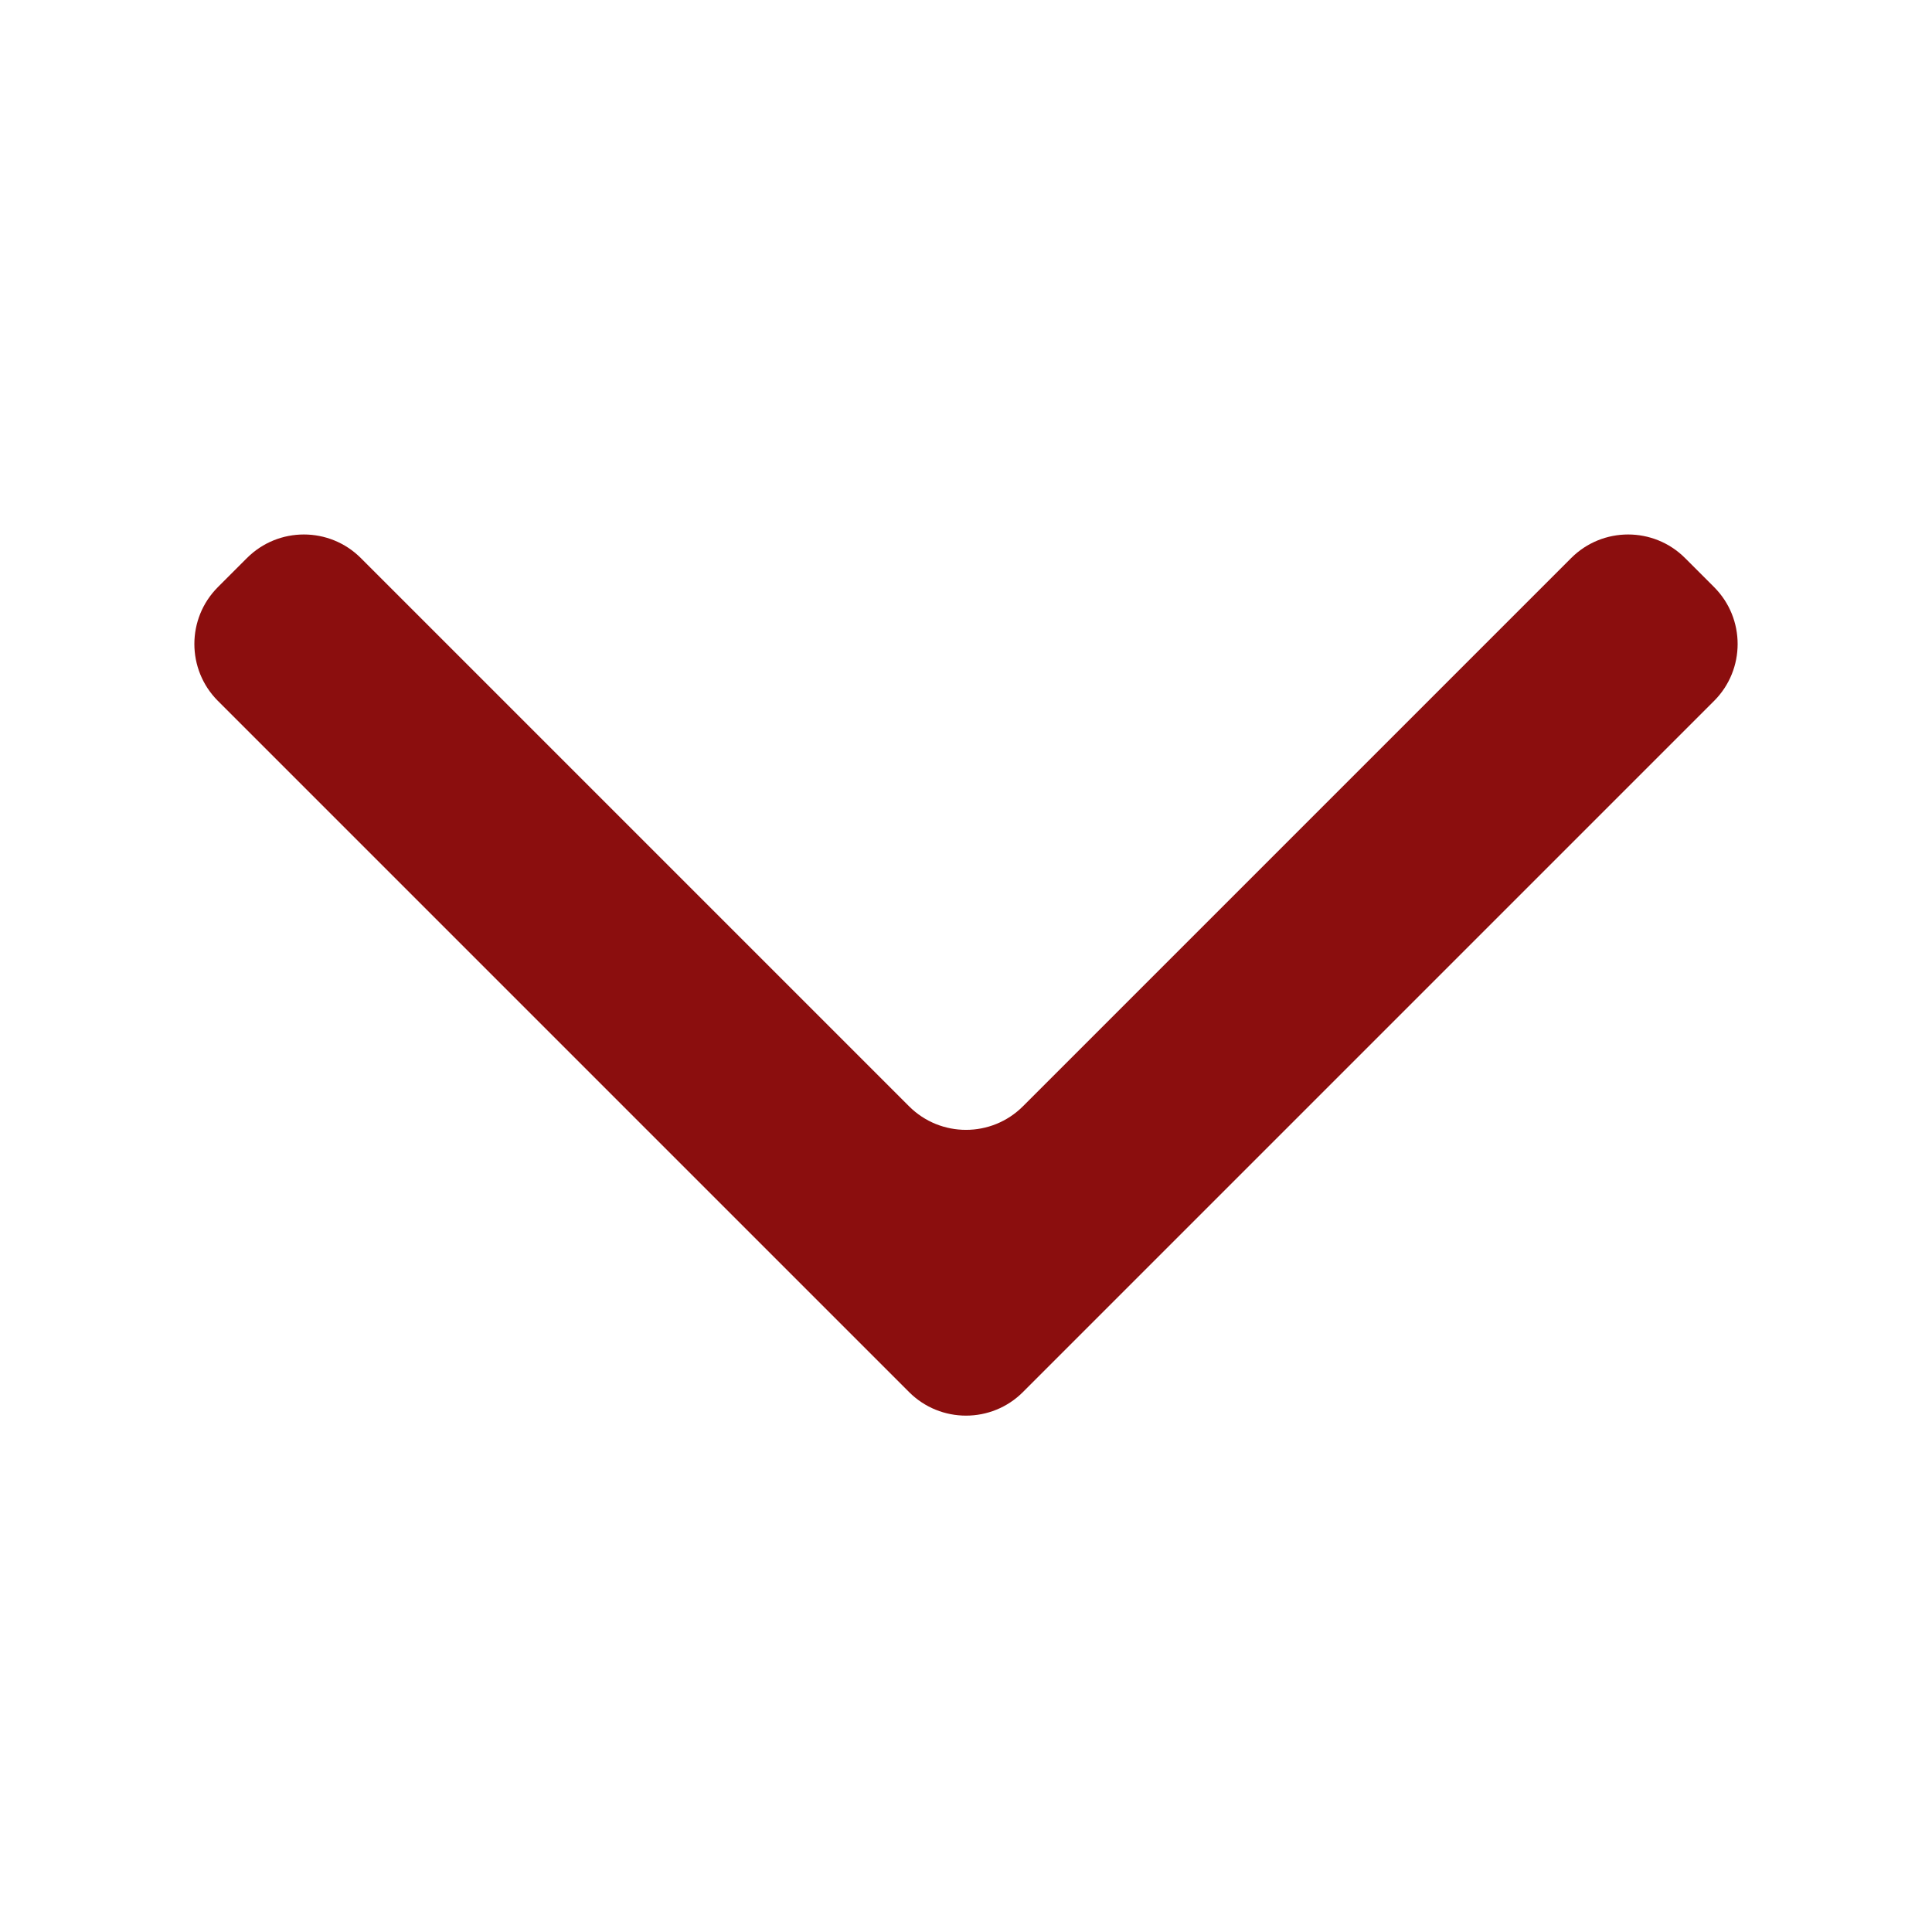 <svg width="24" height="24" viewBox="0 0 24 24" fill="none" xmlns="http://www.w3.org/2000/svg">
<path d="M21.293 7.293C21.683 7.683 21.683 8.317 21.293 8.707L12.707 17.293C12.317 17.683 11.683 17.683 11.293 17.293L2.707 8.707C2.317 8.317 2.317 7.683 2.707 7.293L3.068 6.932C3.458 6.542 4.092 6.542 4.482 6.932L11.293 13.743C11.683 14.133 12.317 14.133 12.707 13.743L19.518 6.932C19.908 6.542 20.542 6.542 20.932 6.932L21.293 7.293Z" fill="#8B0E0E"/>
</svg>
